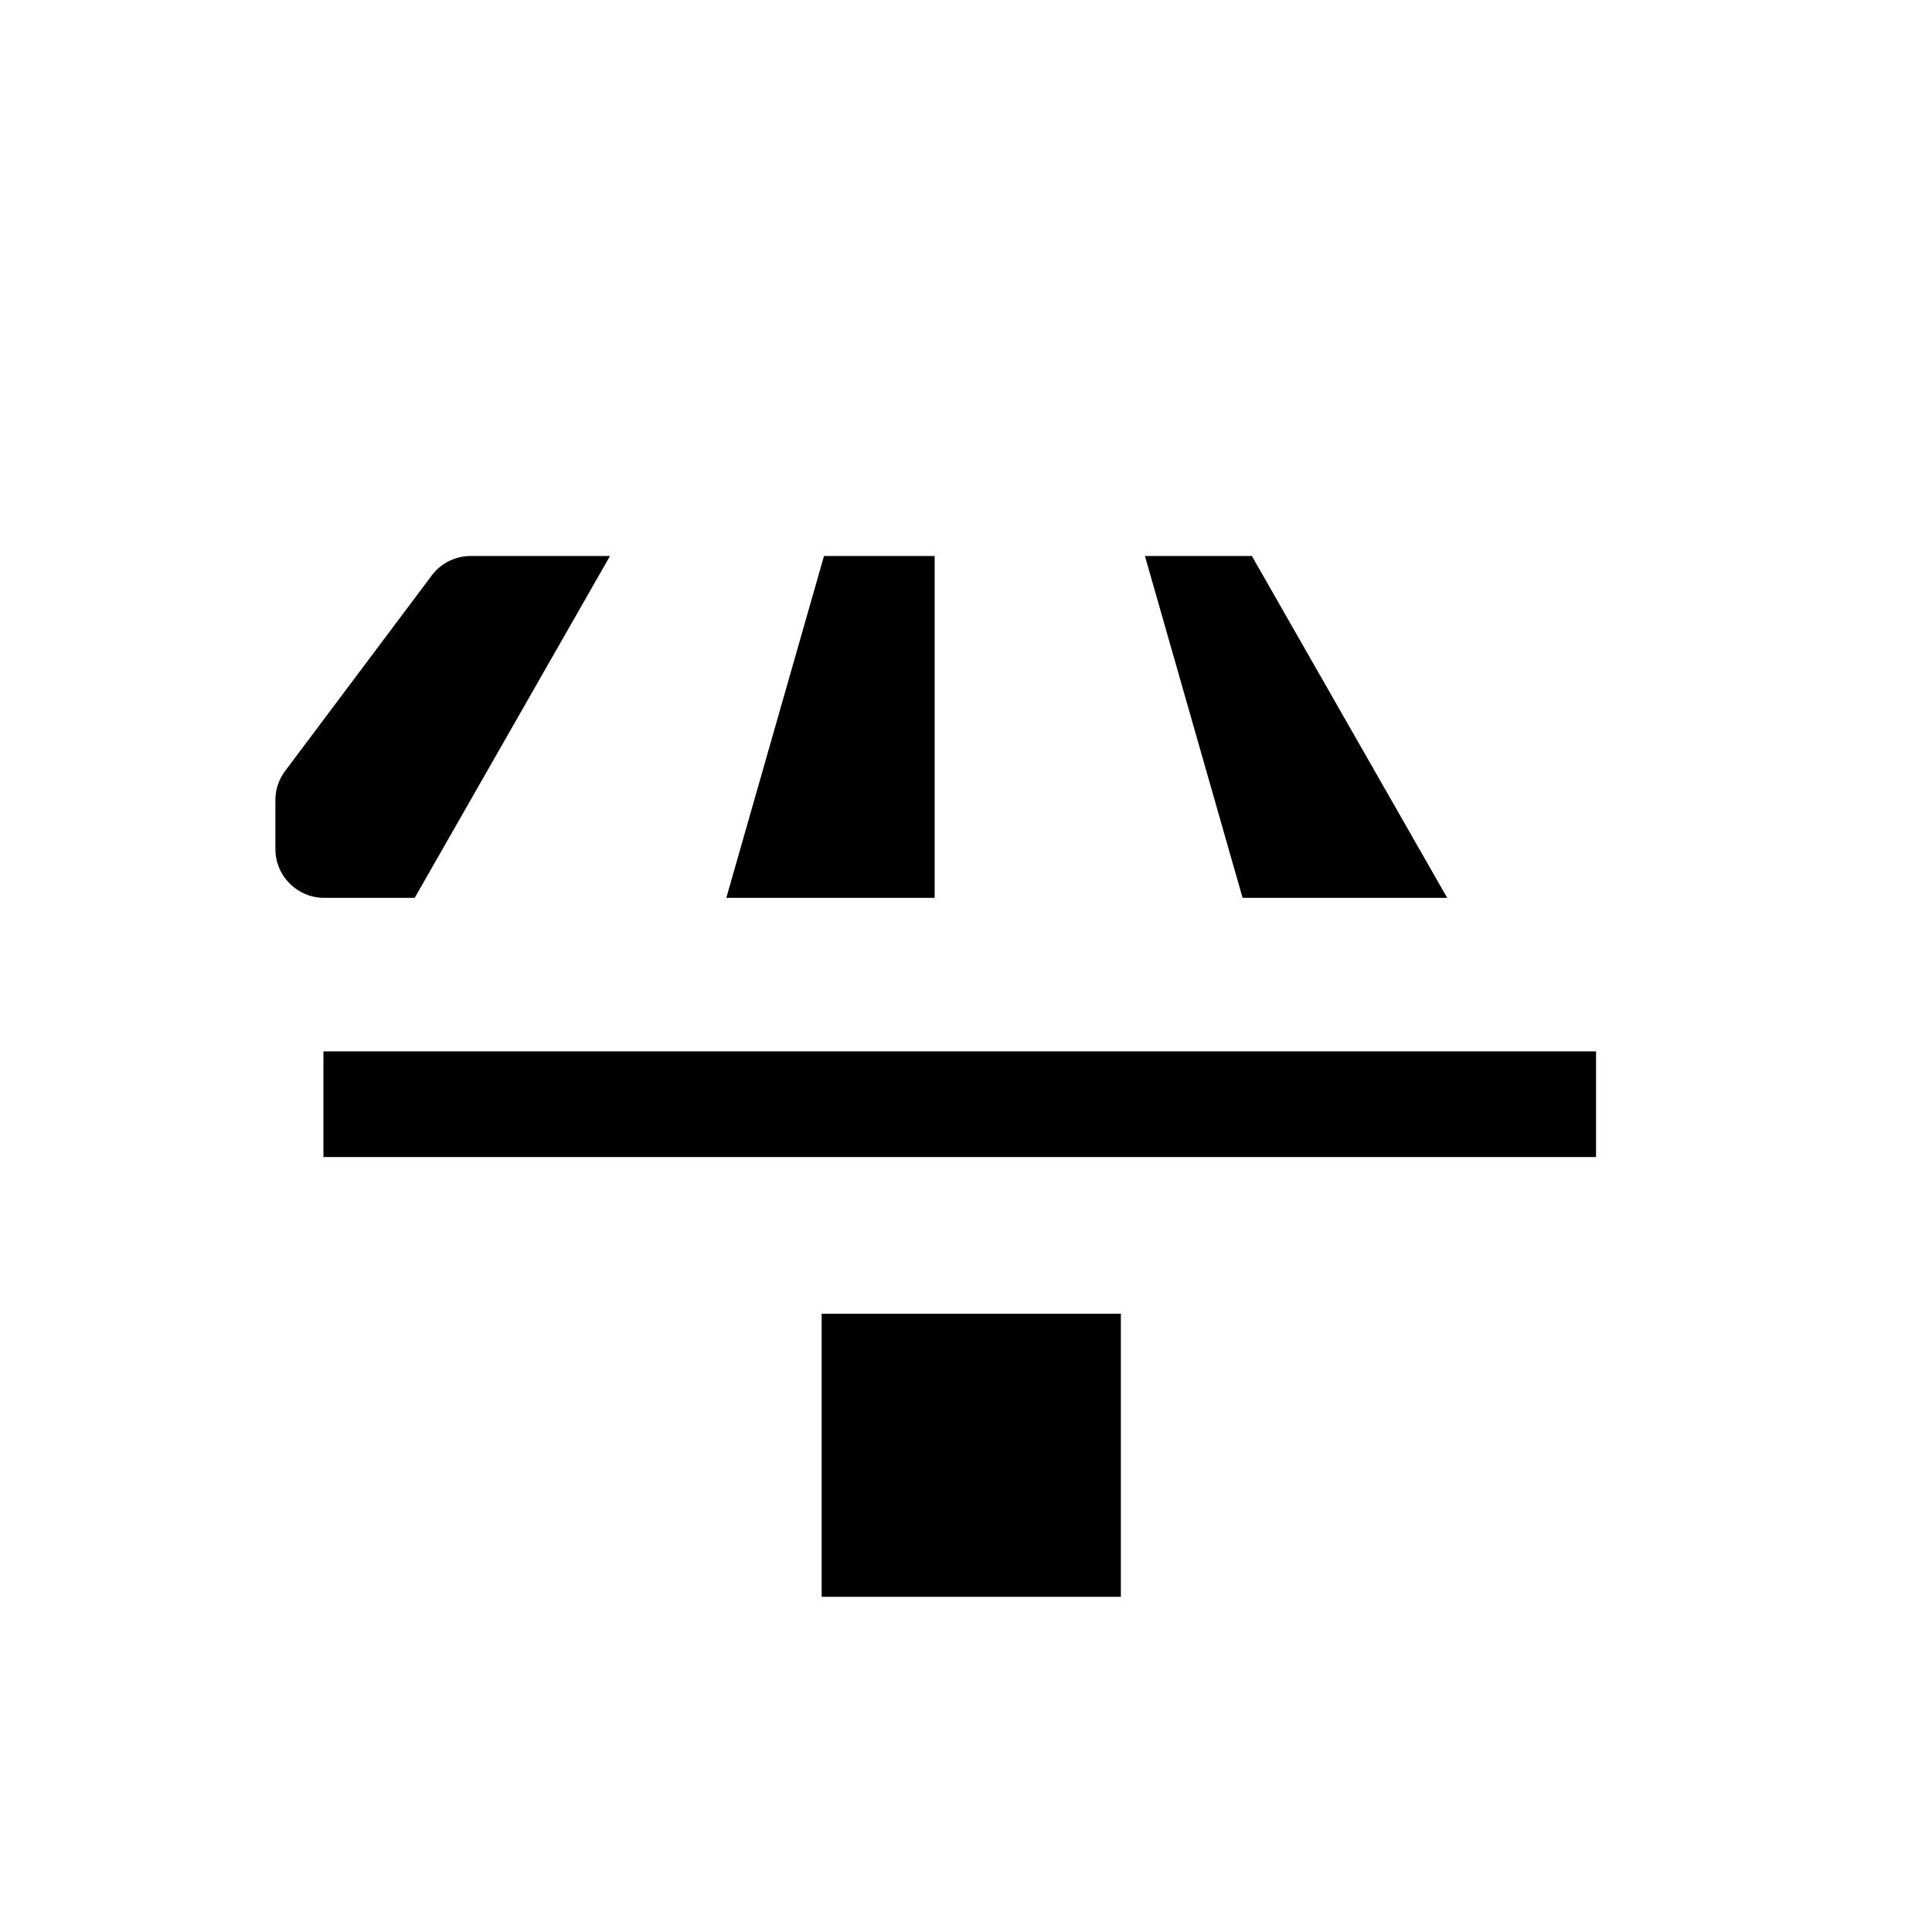 <?xml version="1.0" encoding="utf-8"?>
<!DOCTYPE svg PUBLIC "-//W3C//DTD SVG 1.1//EN" "http://www.w3.org/Graphics/SVG/1.1/DTD/svg11.dtd">
<svg version="1.1" xmlns="http://www.w3.org/2000/svg" xmlns:xlink="http://www.w3.org/1999/xlink" x="0px" y="0px" width="216px" height="216px" viewBox="0 0 216 216" enable-background="new 0 0 216 216" xml:space="preserve">
<path fill-rule="evenodd" clip-rule="evenodd" d="M125.314,178.525v-31.652H91.863v31.652H125.314
	L125.314,178.525z M36.159,117.547L36.159,117.547H178.44v11.809H36.159V117.547L36.159,117.547z M128.005,62.16L128.005,62.16
	h11.954l21.839,38.22h-22.876L128.005,62.16L128.005,62.16z M92.124,62.16L92.124,62.16h12.372v38.22H81.203L92.124,62.16
	L92.124,62.16z M30.788,94.919L30.788,94.919v-5.461c0-1.184,0.384-2.329,1.094-3.271l16.38-21.84
	c1.027-1.375,2.647-2.187,4.364-2.187H68.2l-21.836,38.22H36.248C33.233,100.38,30.788,97.938,30.788,94.919L30.788,94.919z"/>
</svg>
